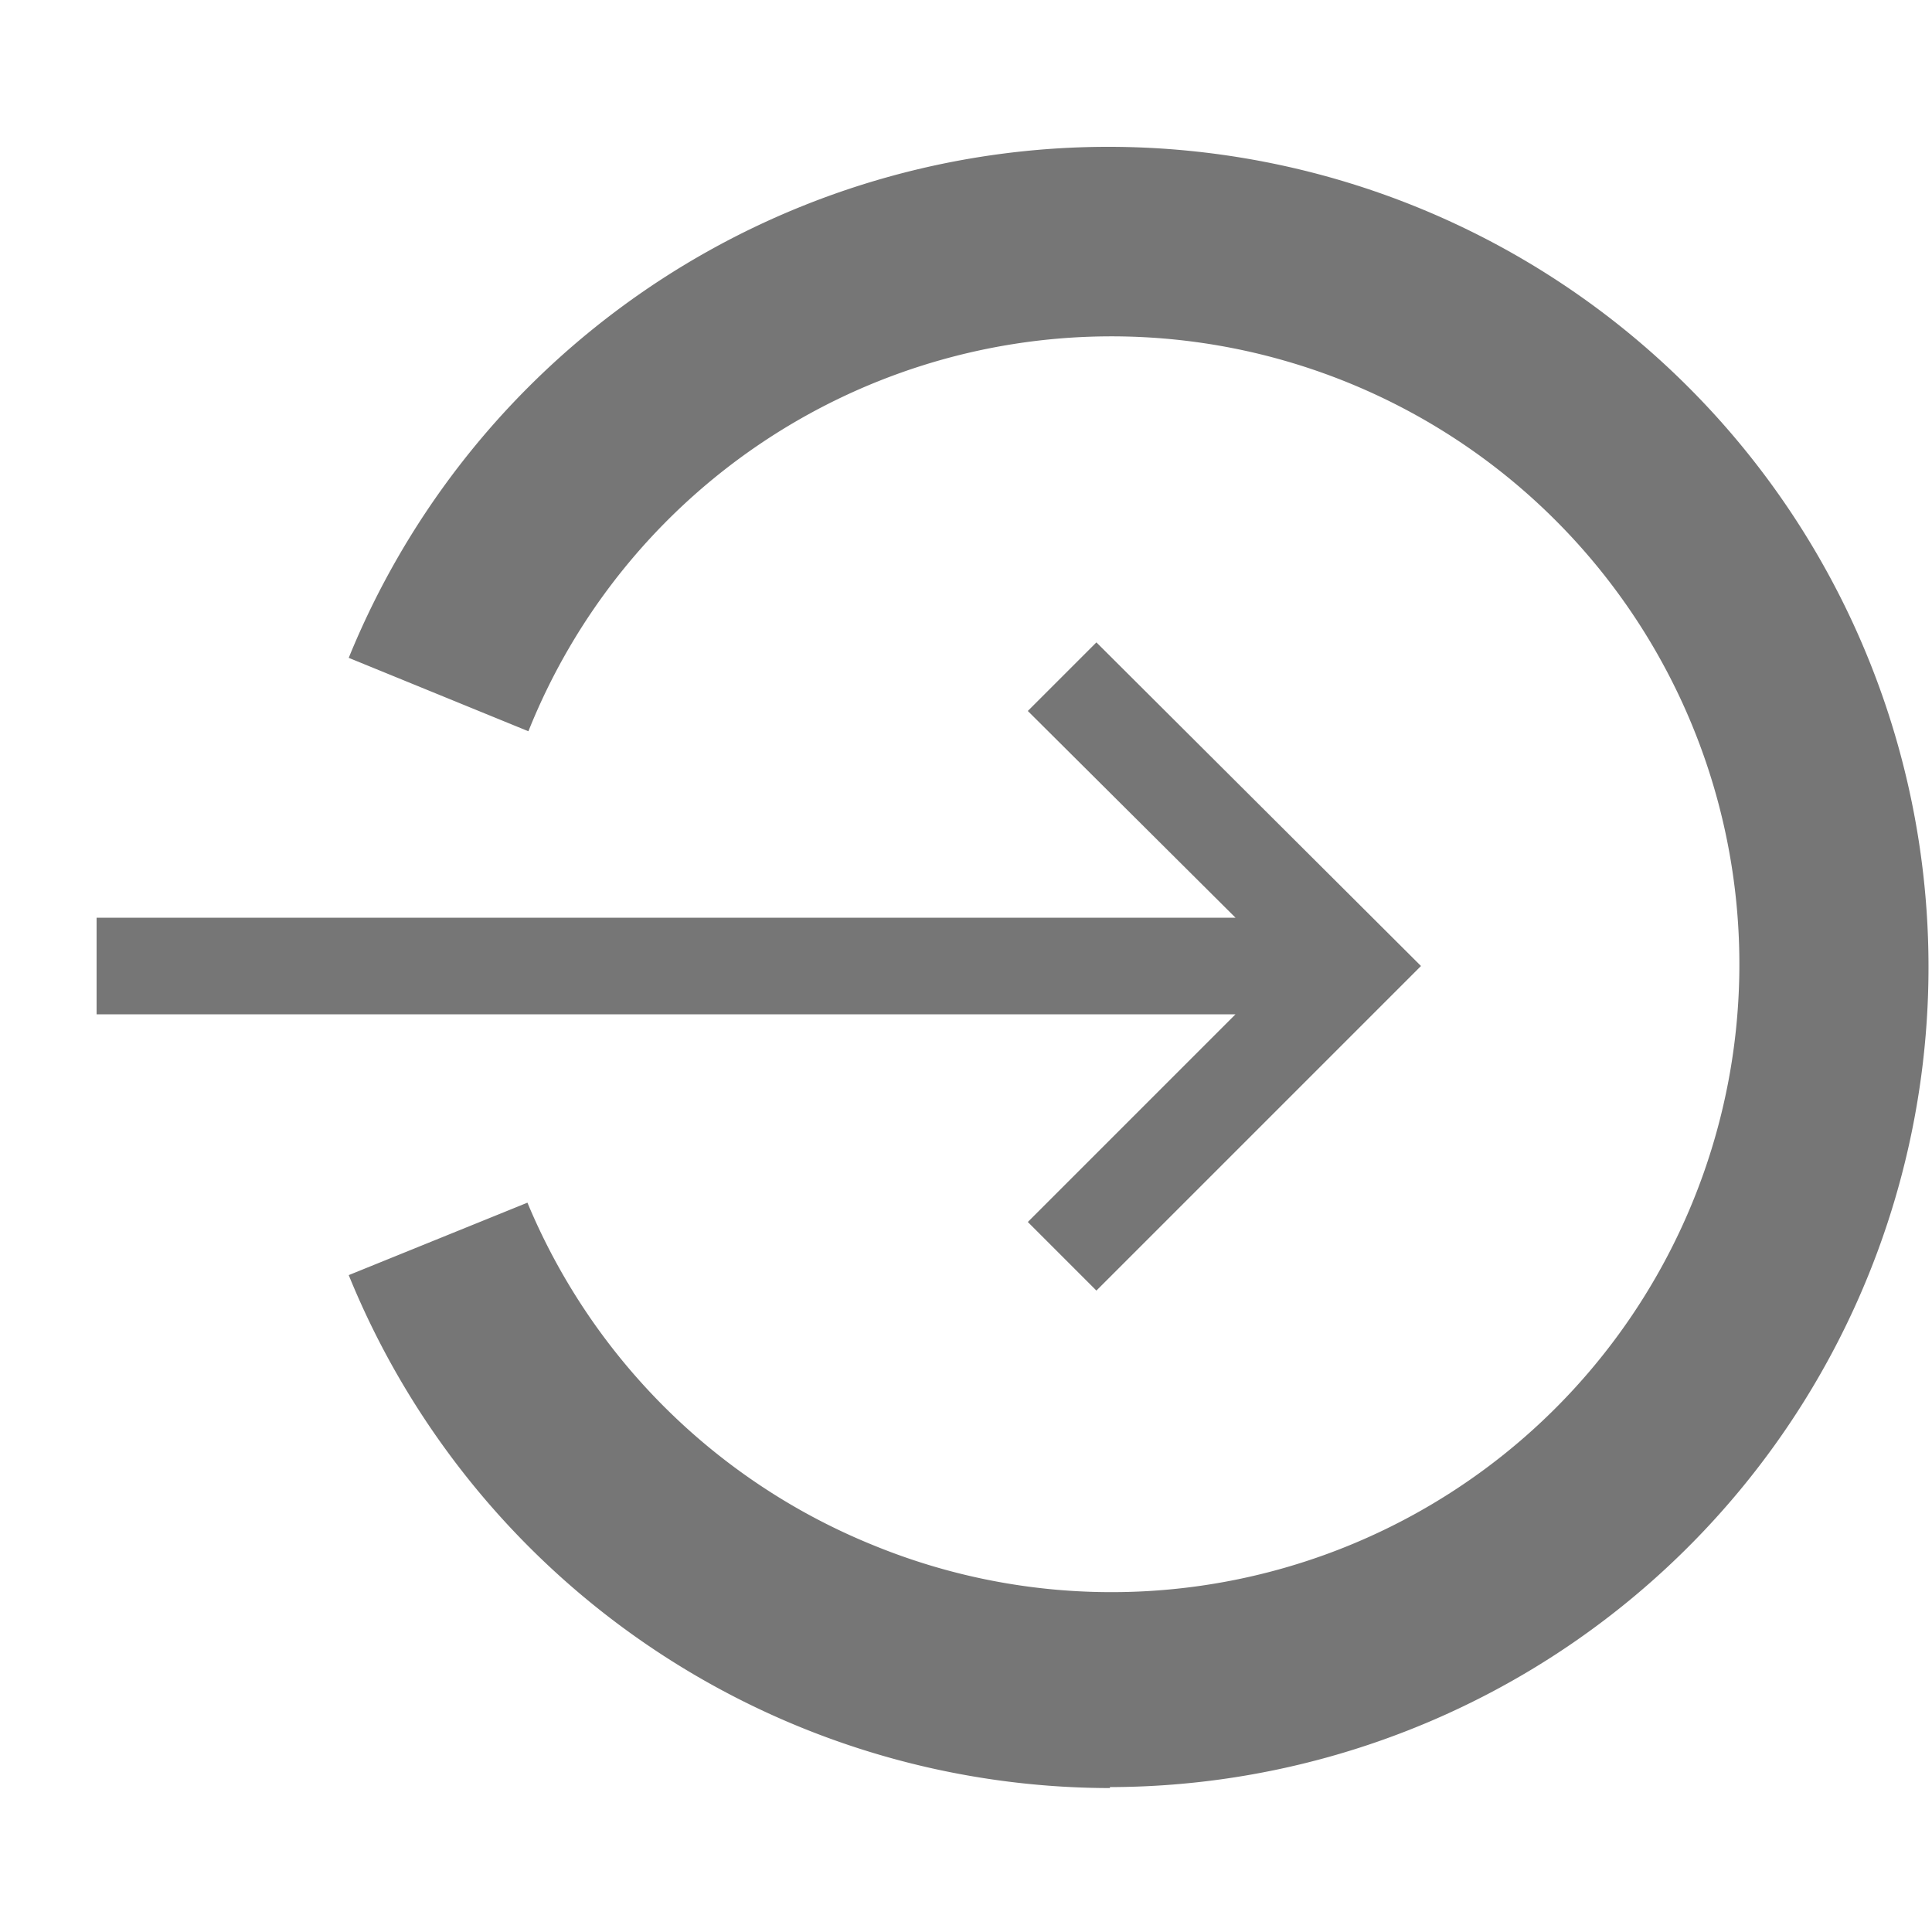 <svg xmlns="http://www.w3.org/2000/svg" width="20" height="20" viewBox="0 0 20 20"><defs><style>.xui-icon-fill-color-text-gray{fill:#767676;}</style></defs><path class="xui-icon-fill-color-text-gray" d="M11.49,18.51a8.52,8.52,0,0,1-7.88-5.31l1.85-.75A6.54,6.54,0,0,0,9.05,16,6.5,6.5,0,1,0,5.47,7.57L3.61,6.81a8.49,8.49,0,1,1,7.88,11.69ZM14.71,10,11.35,6.65l-.71.71L12.79,9.5H1v1H12.79l-2.15,2.15.71.71Z"/></svg>

